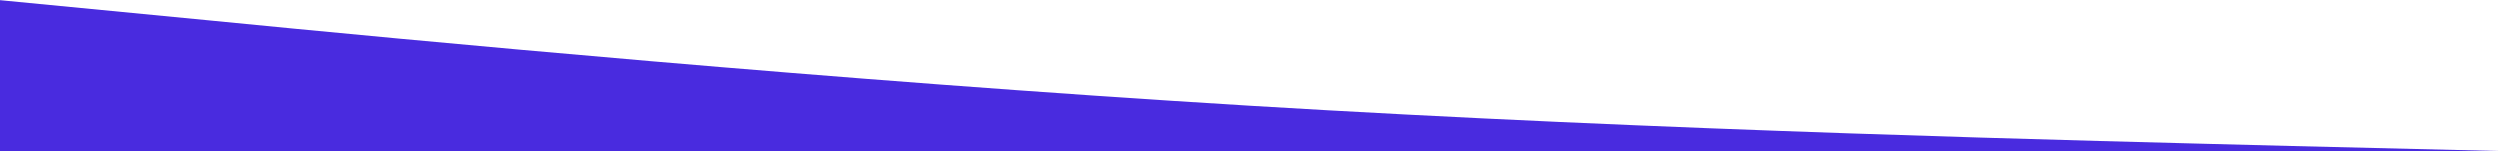<?xml version="1.0" encoding="utf-8"?>
<!-- Generator: Adobe Illustrator 25.2.0, SVG Export Plug-In . SVG Version: 6.00 Build 0)  -->
<svg version="1.1" id="Layer_1" xmlns="http://www.w3.org/2000/svg" xmlns:xlink="http://www.w3.org/1999/xlink" x="0px" y="0px"
	 viewBox="0 0 1440 87" style="enable-background:new 0 0 1440 87;" xml:space="preserve">
<style type="text/css">
	.st0{fill:#492BDF;}
</style>
<path class="st0" d="M0,0.1l120,11.6c120,11.8,360,34.6,600,49.2s480,20.1,600,23.2l120,2.9v52.1h-120c-120,0-360,0-600,0
	s-480,0-600,0H0V0.1z"/>
</svg>
